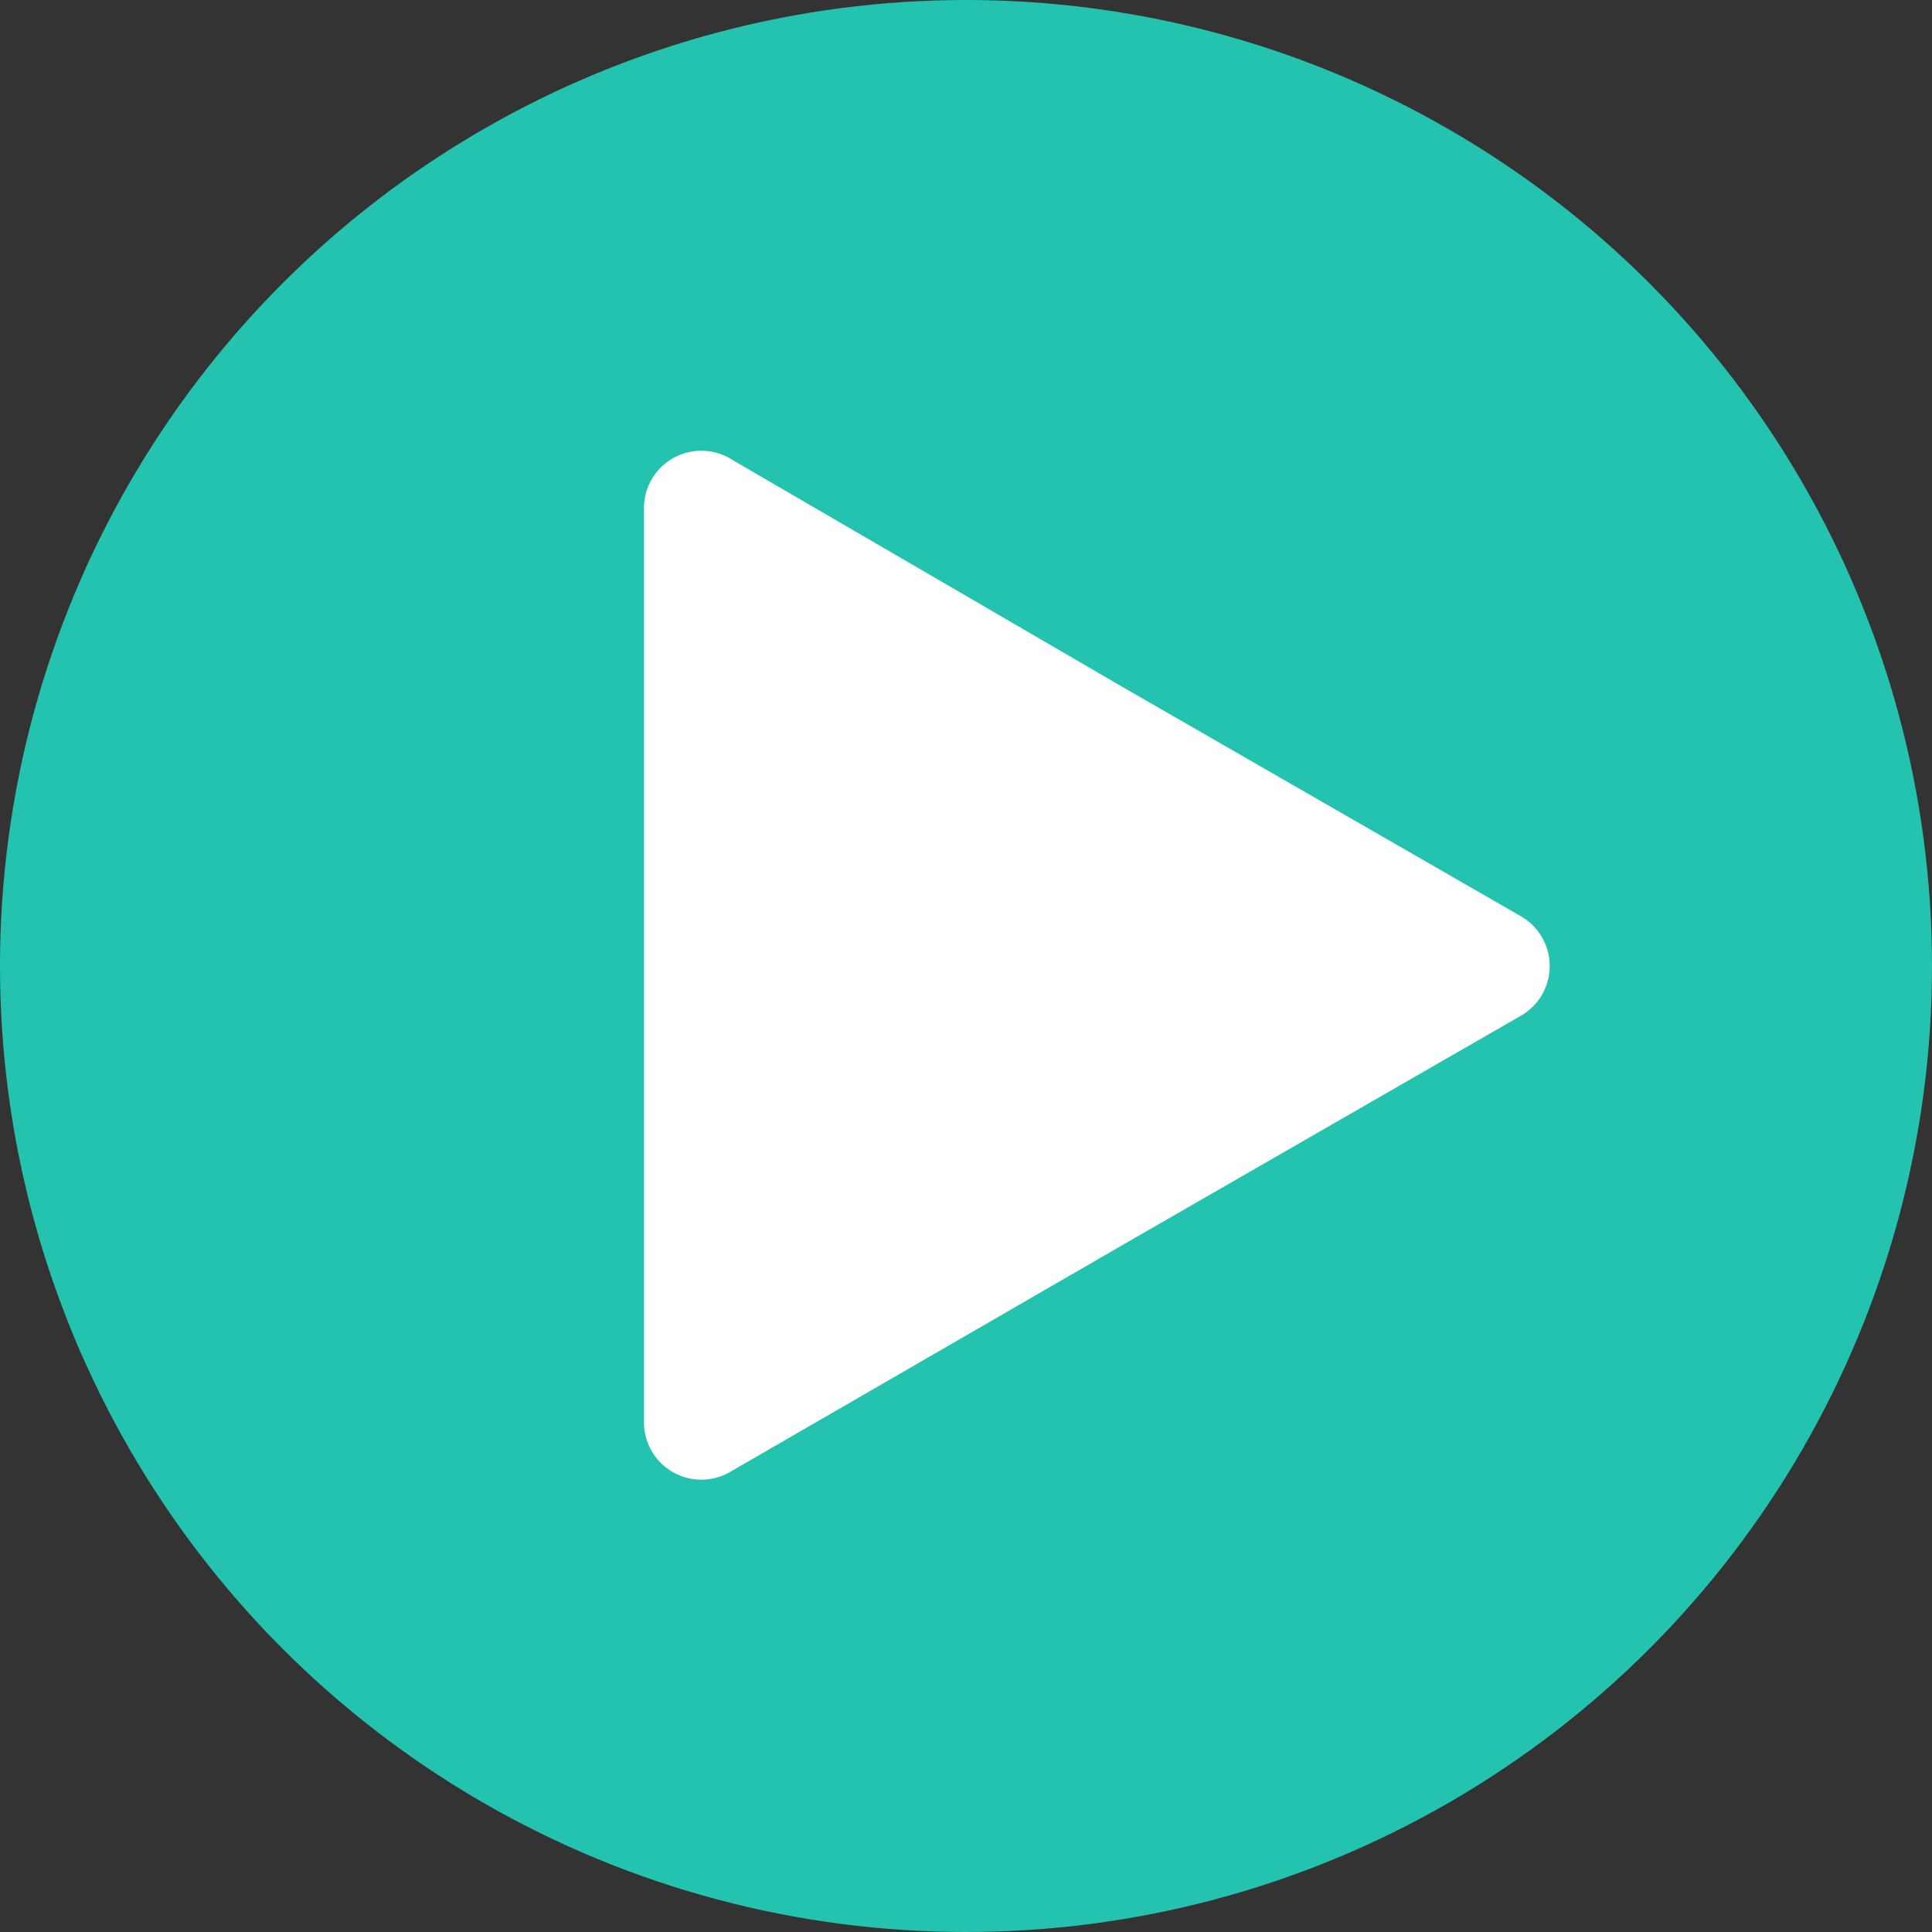 <svg xmlns="http://www.w3.org/2000/svg" viewBox="0 0 30 30"><rect x="0" y="0" width="30" height="30" fill="#333333" stroke="none"/><g data-name="Layer 2"><g data-name="Layer 1"><circle cx="15" cy="15" r="15" style="fill:#24c3b0"/><path d="M10 15v7.09a.89.89 0 0 0 1.33.77l6.14-3.55 6.15-3.54a.89.89 0 0 0 0-1.54l-6.15-3.54-6.1-3.55a.89.89 0 0 0-1.37.77Z" style="fill:#fff"/></g></g></svg>